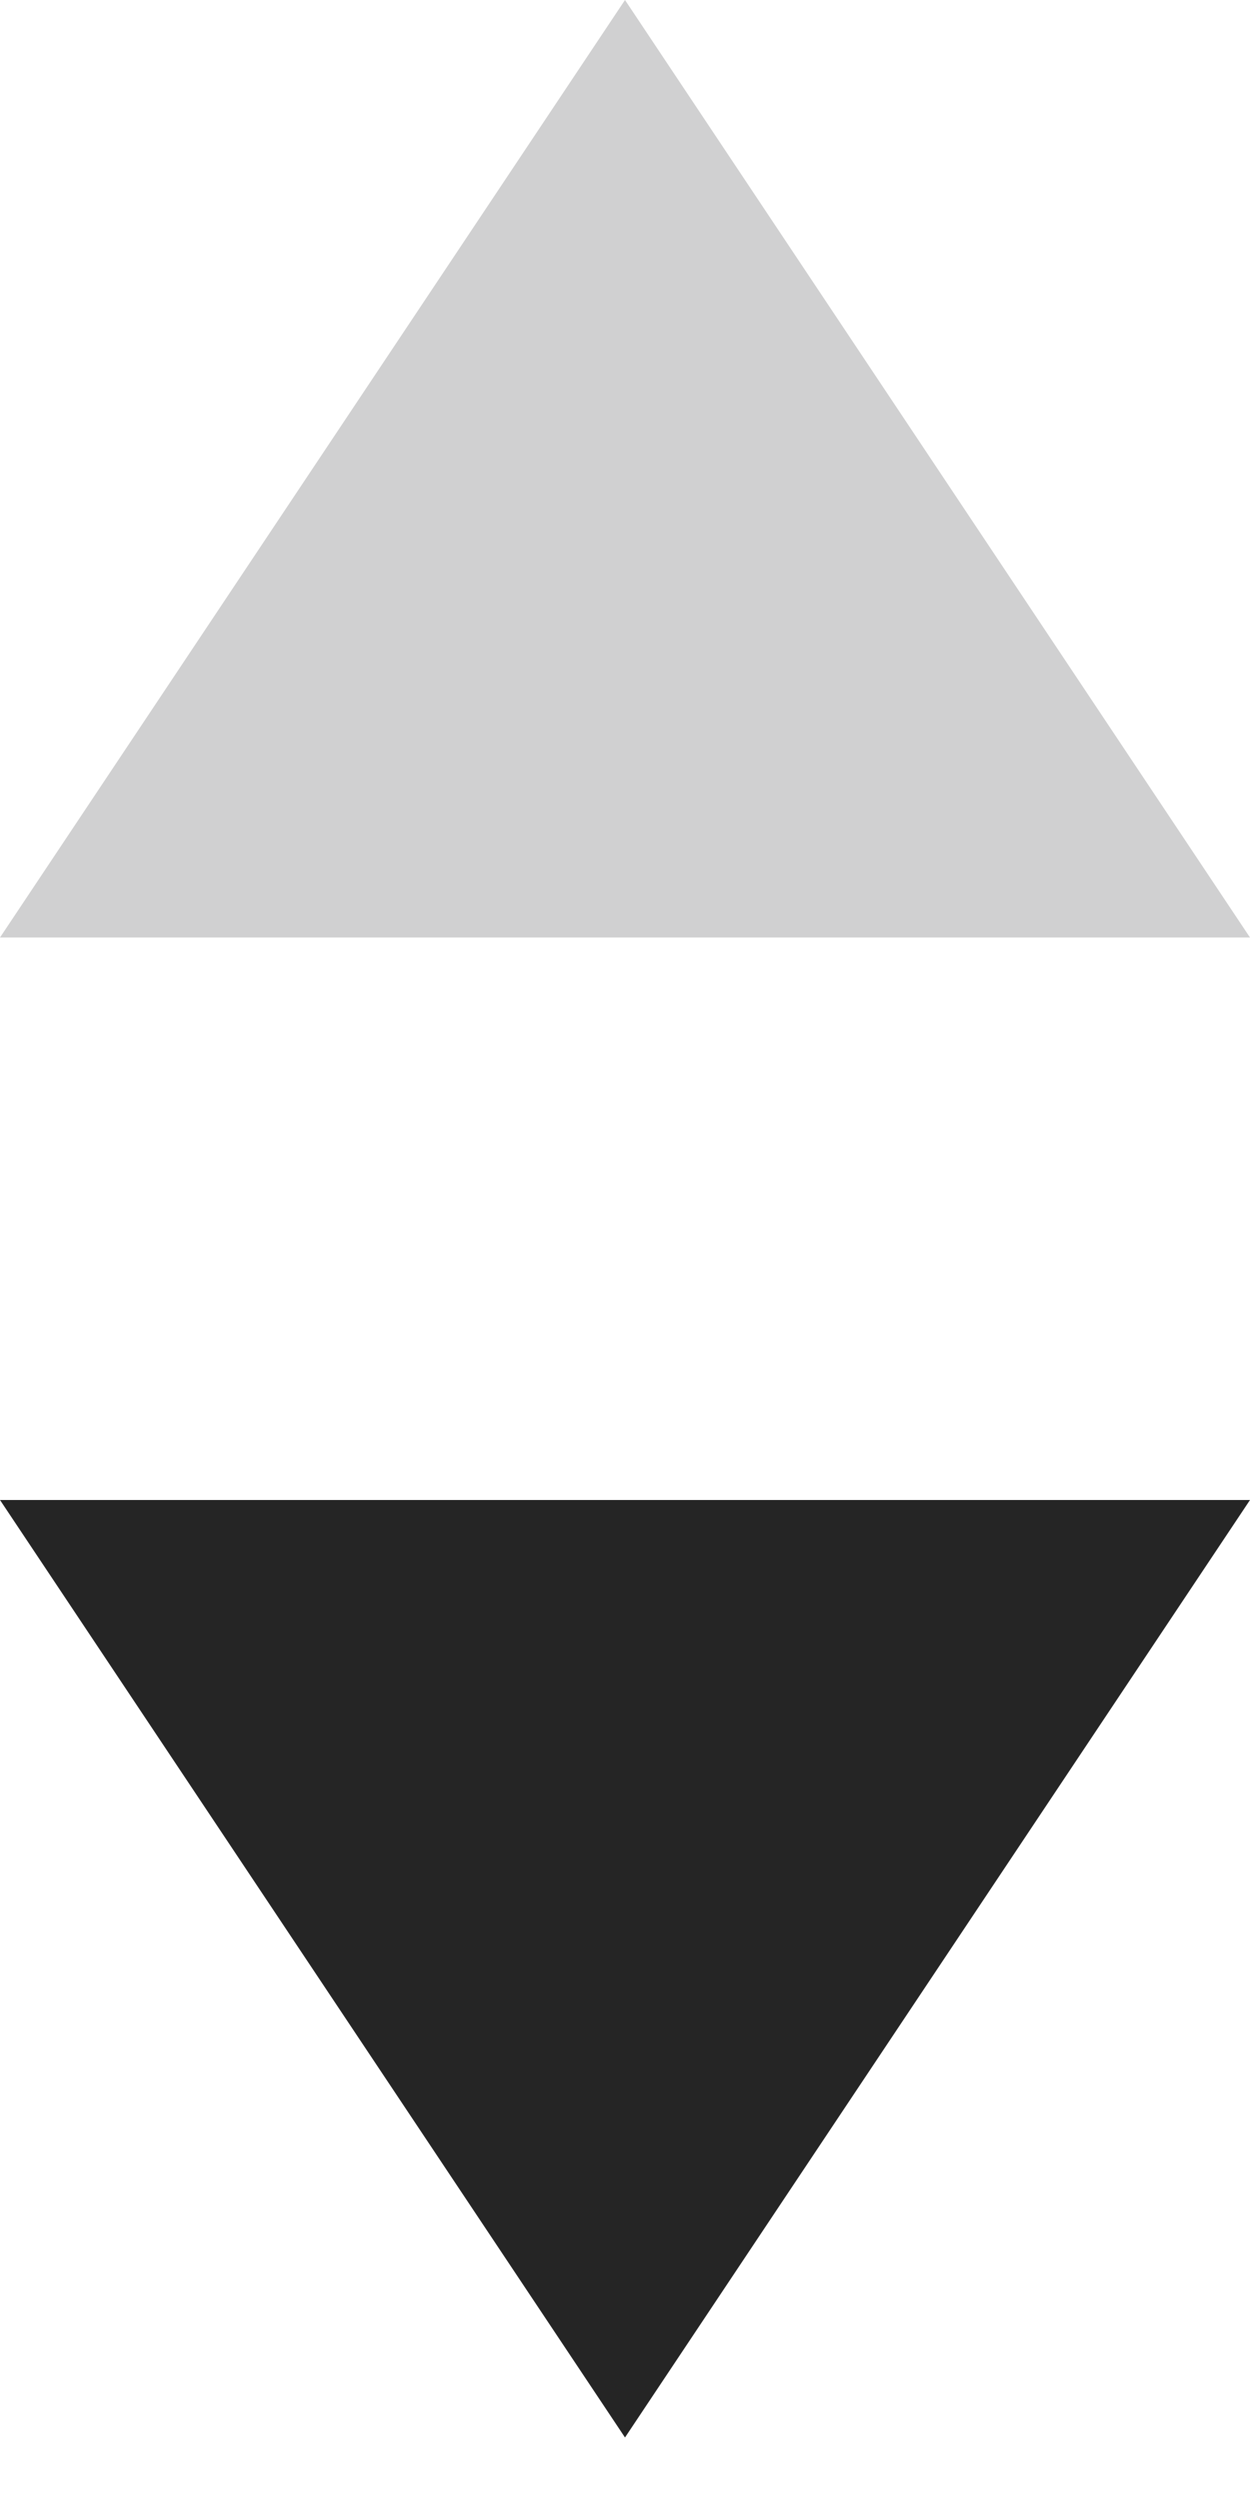 <?xml version="1.0" encoding="UTF-8" standalone="no"?>
<svg width="5px" height="10px" viewBox="0 0 5 10" version="1.1" xmlns="http://www.w3.org/2000/svg" xmlns:xlink="http://www.w3.org/1999/xlink">
    <!-- Generator: Sketch 41 (35326) - http://www.bohemiancoding.com/sketch -->
    <title>Group 7 Copy 8</title>
    <desc>Created with Sketch.</desc>
    <defs></defs>
    <g id="Ryota's-resources" stroke="none" stroke-width="1" fill="none" fill-rule="evenodd">
        <g id="Int---Work-queues-2b-Copy-2" transform="translate(-630, -302)">
            <g id="Group-7-Copy-8" transform="translate(630, 302)">
                <polygon id="Triangle-Copy-2" fill="#252525" points="2.5 9.75 5 6 0 6"></polygon>
                <polygon id="Triangle-Copy-3" fill="#D0D0D1" transform="translate(2.5, 1.875) scale(1, -1) translate(-2.5, -1.875) " points="2.5 3.75 5 0 0 0"></polygon>
            </g>
        </g>
    </g>
</svg>